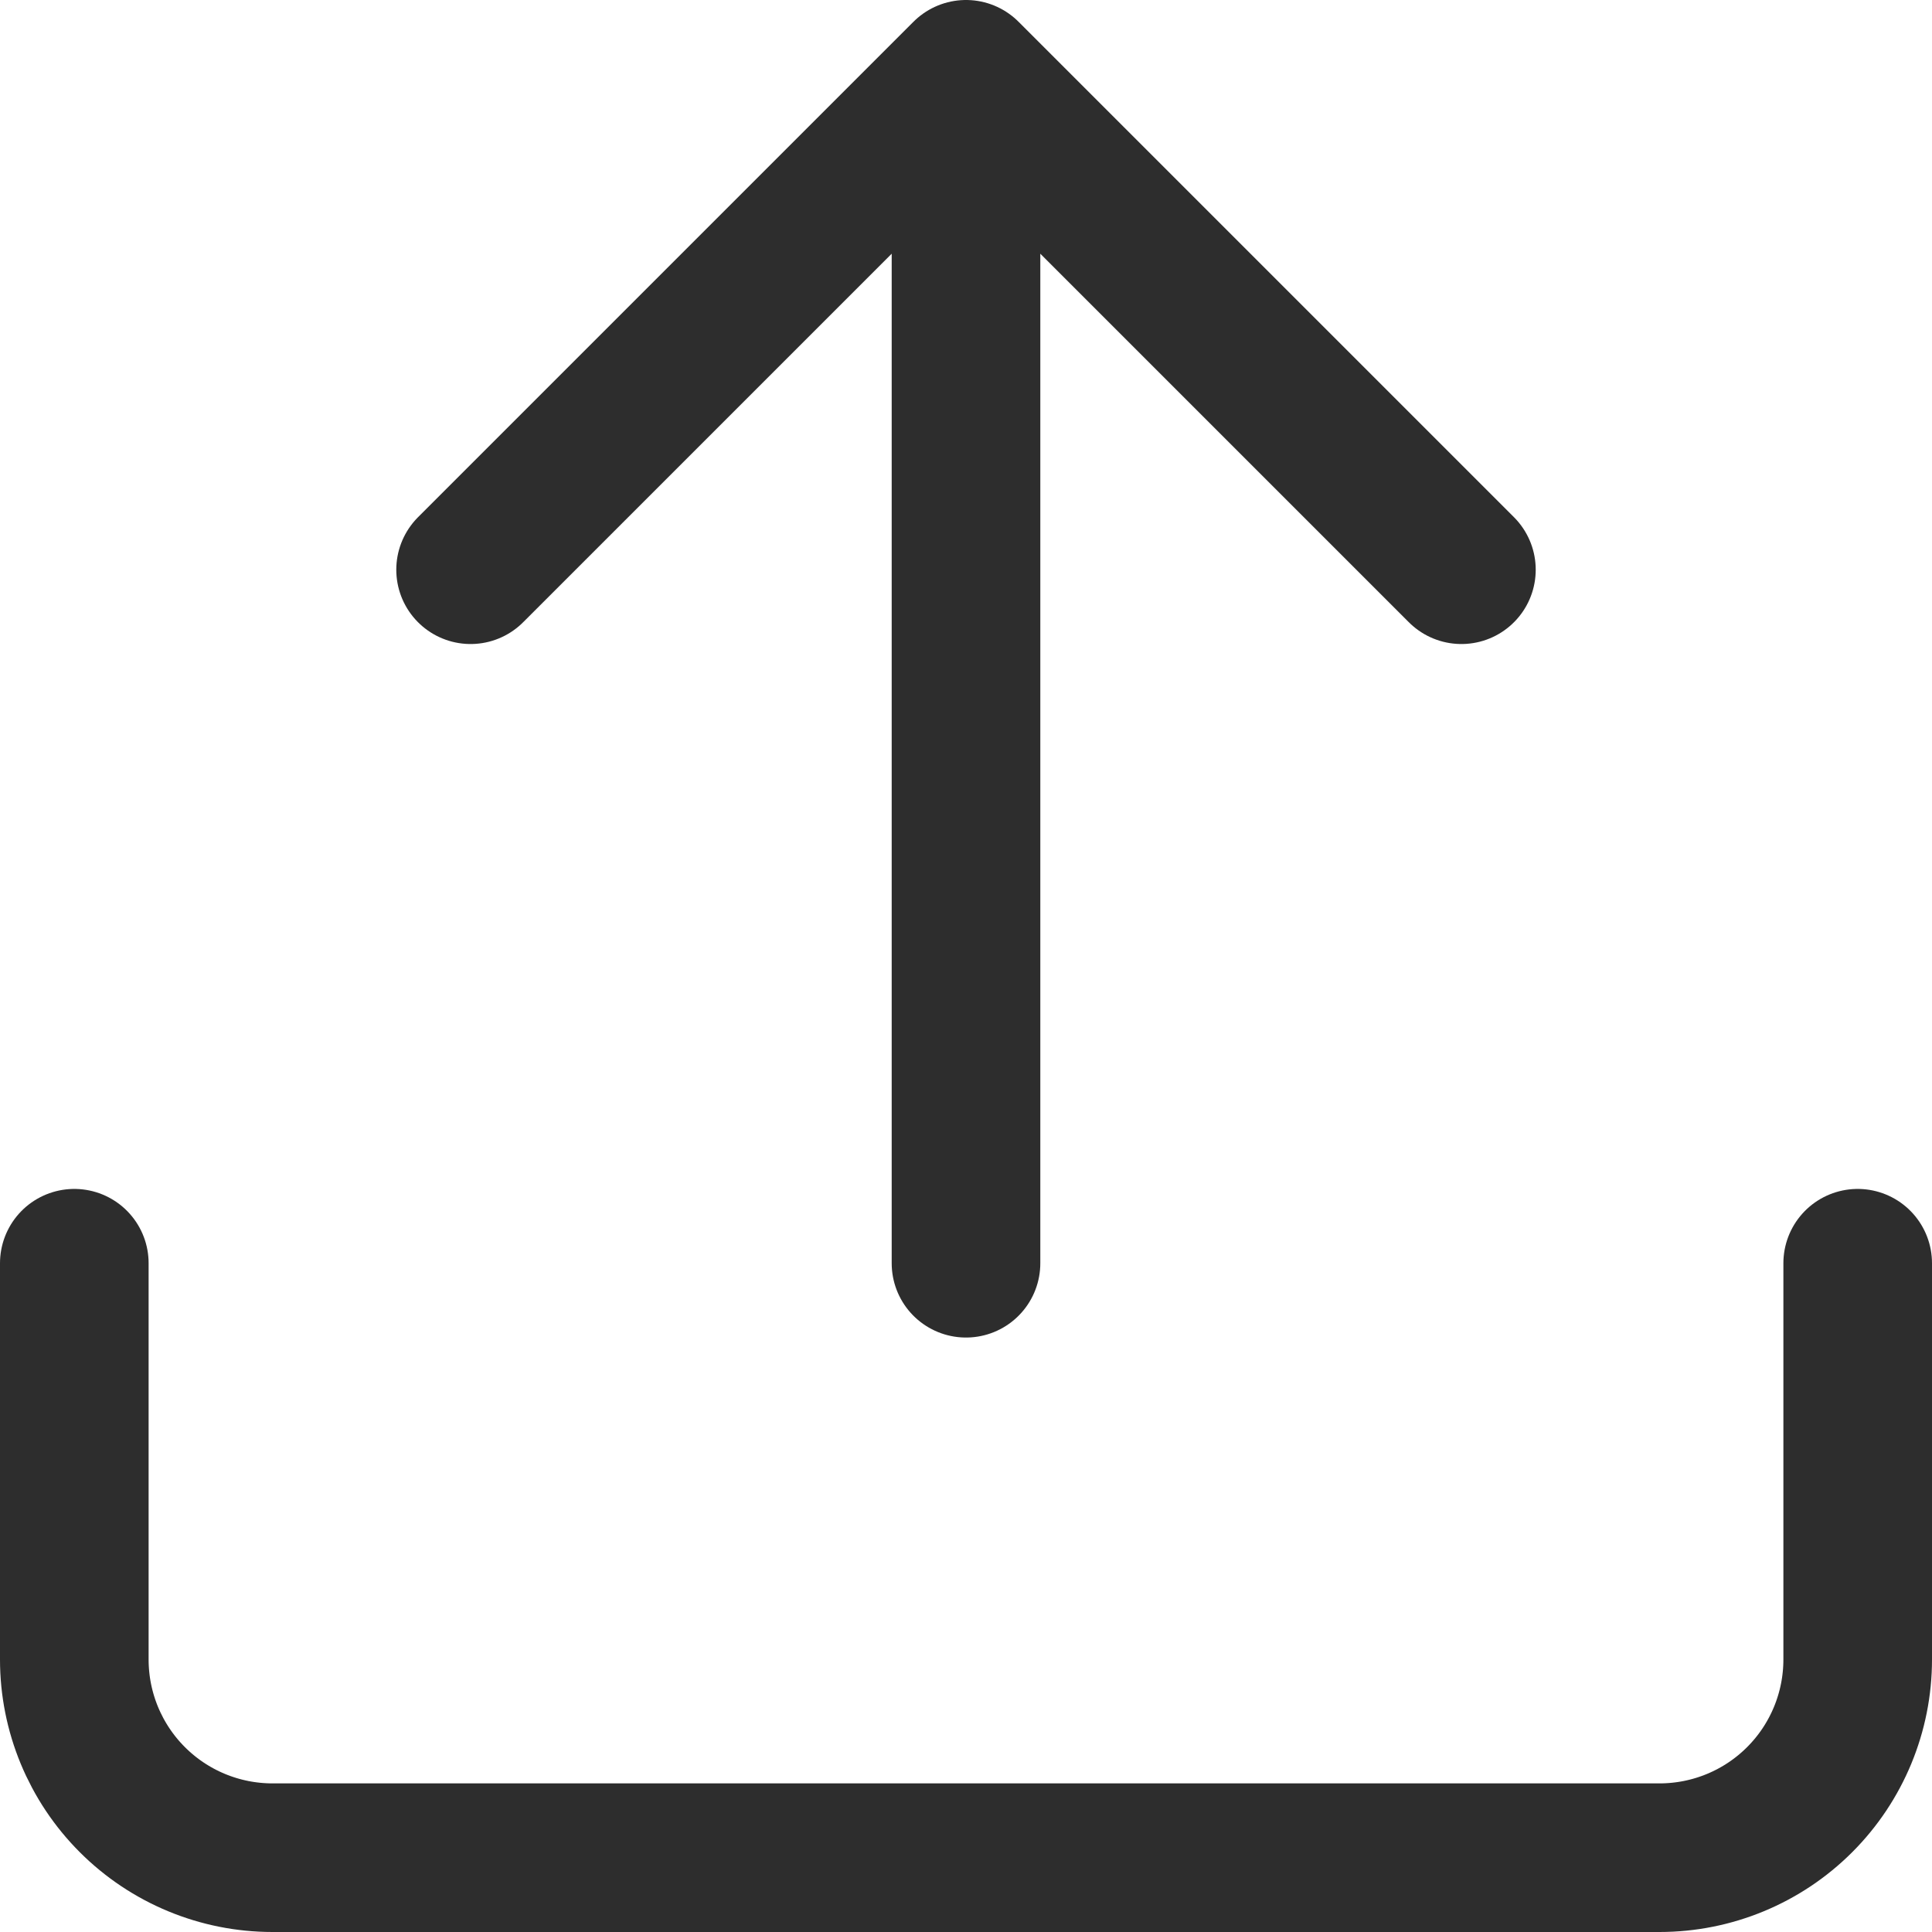 <svg width="26" height="26" viewBox="0 0 26 26" fill="none" xmlns="http://www.w3.org/2000/svg">
<path d="M25 17V22.333C25 23.041 24.719 23.719 24.219 24.219C23.719 24.719 23.041 25 22.333 25H3.667C2.959 25 2.281 24.719 1.781 24.219C1.281 23.719 1 23.041 1 22.333V17M19.667 7.667L13 1M13 1L6.333 7.667M13 1V17" stroke="#2D2D2D" stroke-width="2" stroke-linecap="round" stroke-linejoin="round"/>
</svg>
